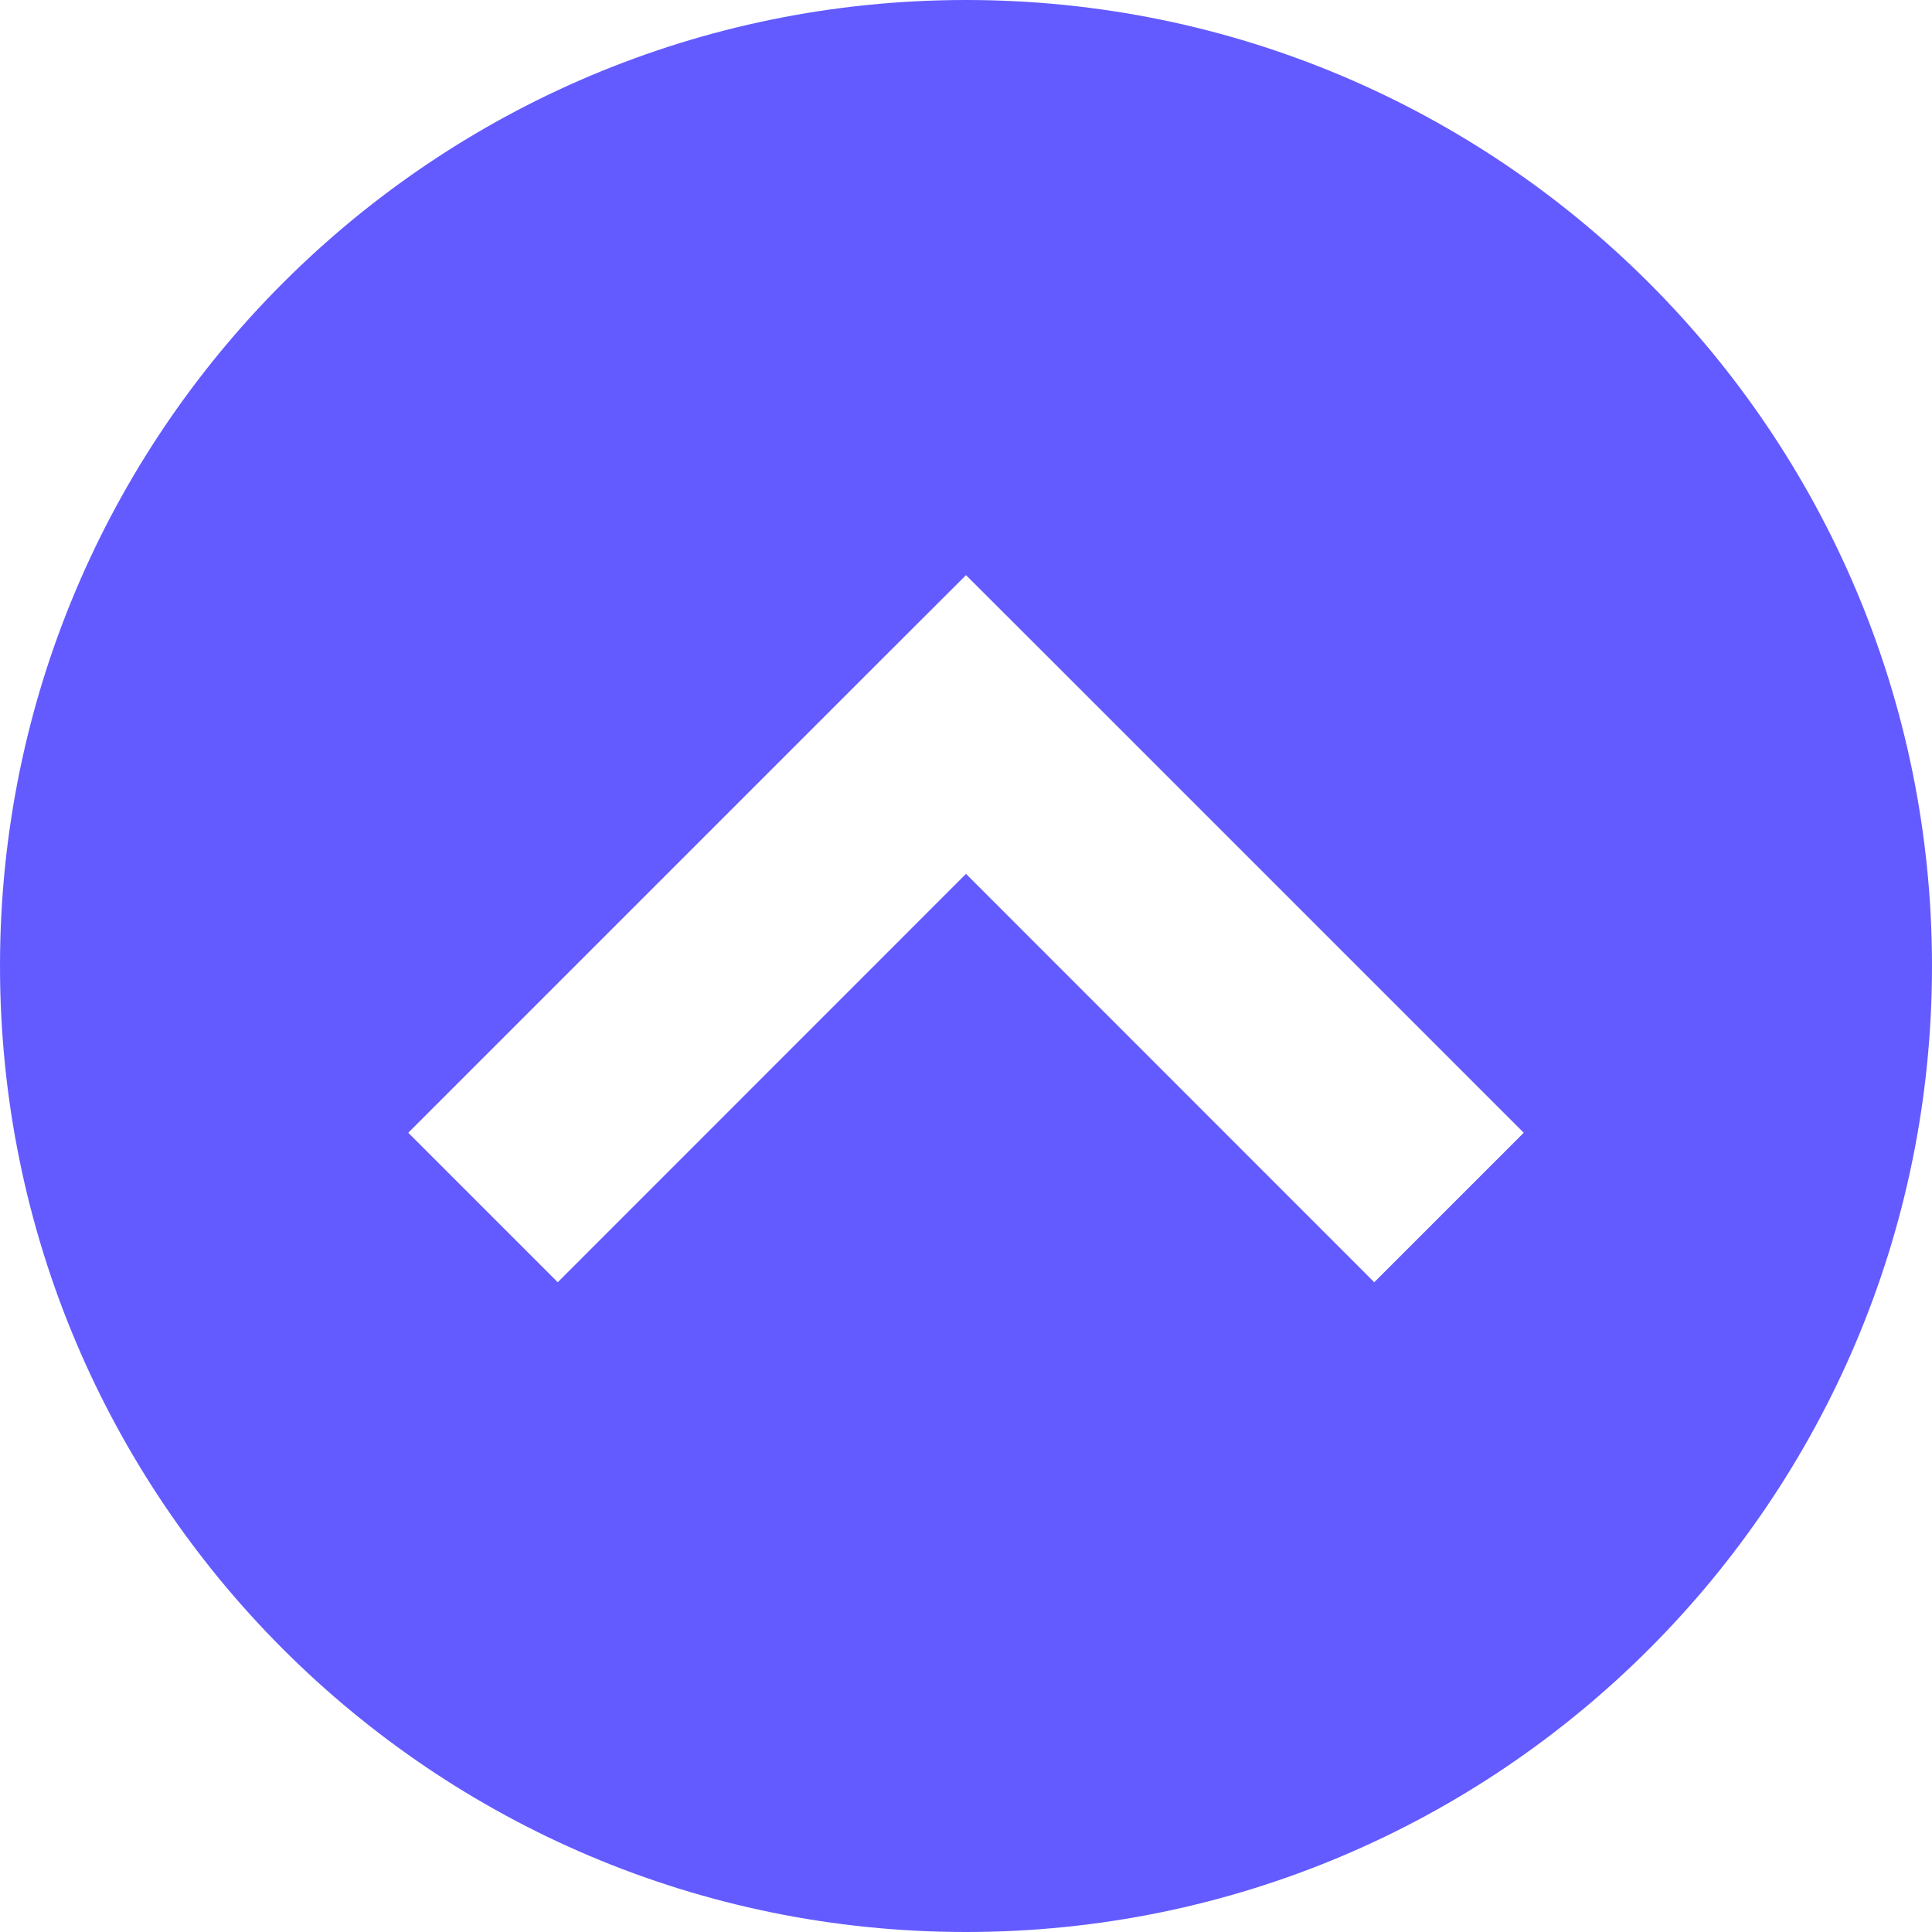 <svg width="16" height="16" viewBox="0 0 16 16" fill="none" xmlns="http://www.w3.org/2000/svg">
    <path fill-rule="evenodd" clip-rule="evenodd"
        d="M8 16C12.418 16 16 12.418 16 8C16 3.582 12.418 0 8 0C3.582 0 0 3.582 0 8C0 12.418 3.582 16 8 16ZM8.619 5.381L8 4.763L7.381 5.381L3.381 9.381L4.619 10.619L8 7.237L11.381 10.619L12.619 9.381L8.619 5.381Z"
        fill="#635BFF"></path>
</svg>